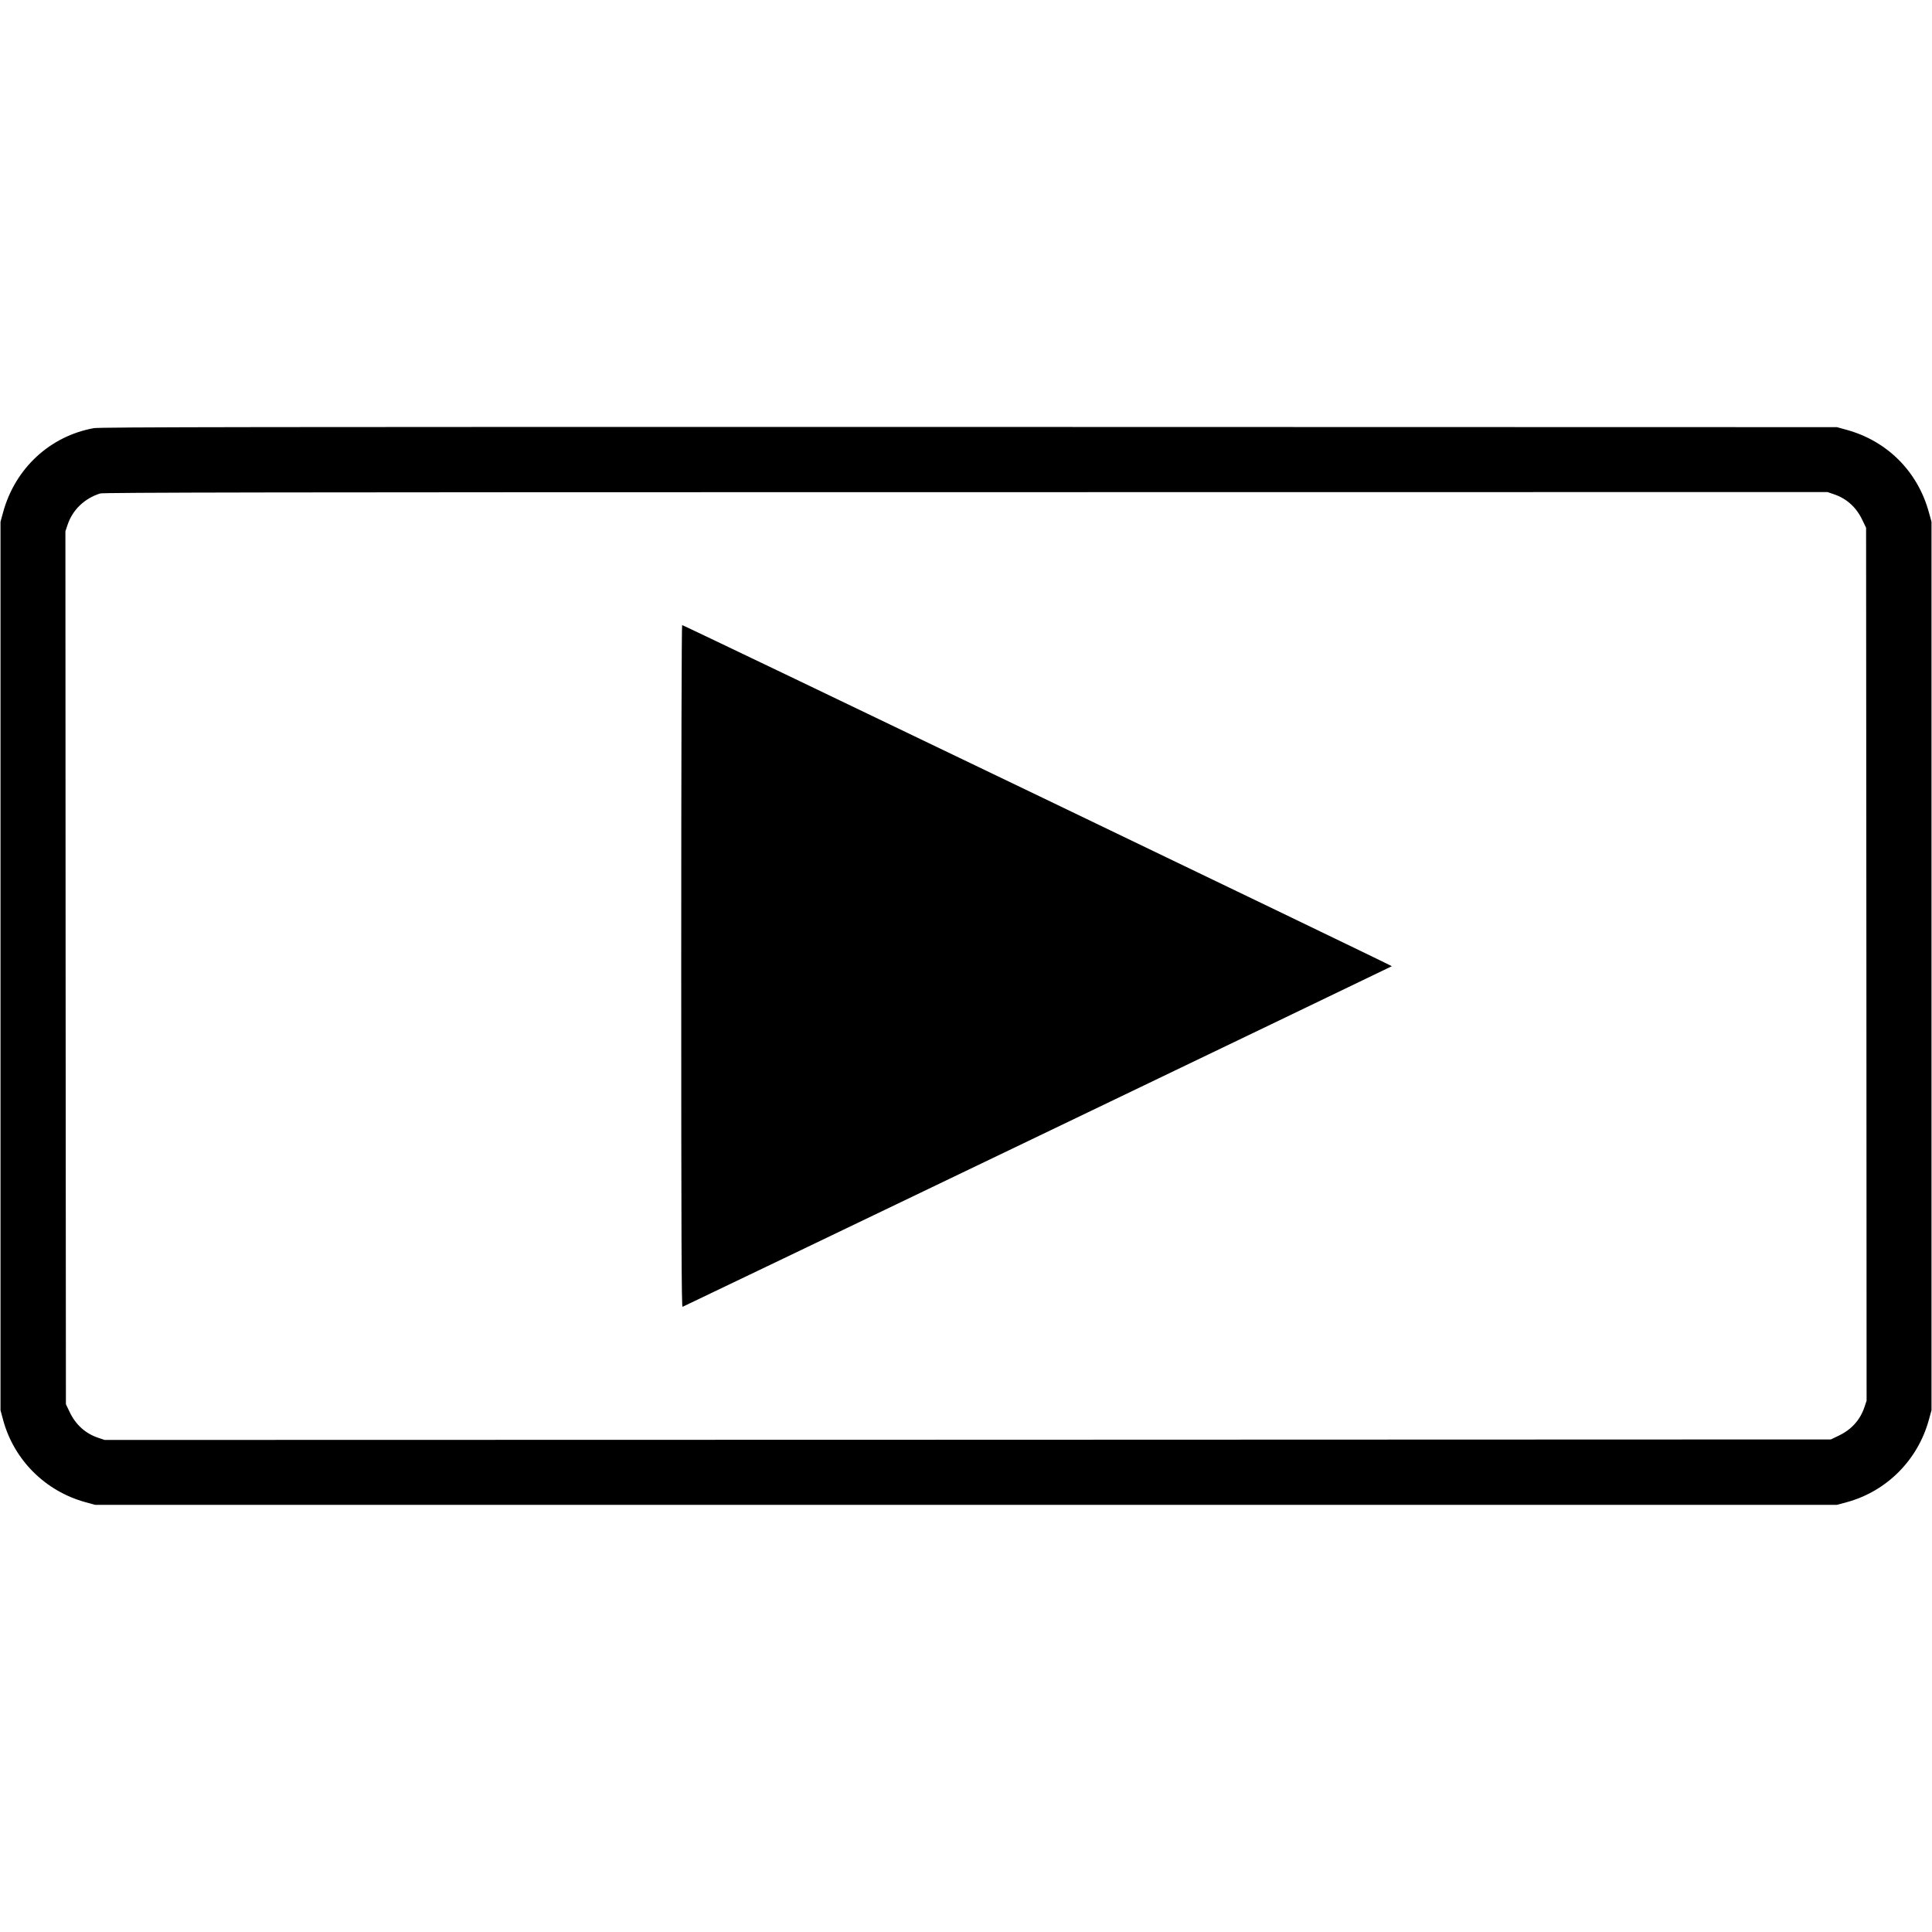 <?xml version="1.0" standalone="no"?>
<!DOCTYPE svg PUBLIC "-//W3C//DTD SVG 20010904//EN"
 "http://www.w3.org/TR/2001/REC-SVG-20010904/DTD/svg10.dtd">
<svg version="1.0" xmlns="http://www.w3.org/2000/svg"
 width="1920pt" height="1920pt" viewBox="0 0 1920 1920"
 preserveAspectRatio="xMidYMid meet">
<g transform="translate(0,1920) scale(0.1,-0.1)"
fill="#000000" stroke="none">
<path d="M932 14945 c-435 -79 -780 -398 -900 -832 l-27 -98 0 -4415 0 -4415
27 -100 c108 -394 417 -703 815 -813 l98 -27 8655 0 8655 0 100 27 c394 108
703 417 813 815 l27 98 0 4415 0 4415 -27 97 c-111 403 -413 705 -815 816
l-98 27 -8625 2 c-7102 1 -8638 -1 -8698 -12z m17291 -656 c128 -43 224 -129
285 -257 l37 -77 3 -4338 2 -4337 -21 -63 c-43 -128 -129 -224 -257 -285 l-77
-37 -8578 -3 -8577 -2 -63 21 c-128 43 -224 129 -285 257 l-37 77 -3 4338 -2
4337 21 63 c50 150 167 263 324 313 32 10 1708 13 8603 13 l8563 1 62 -21z"/>
<path d="M6770 9600 c0 -2710 3 -3391 13 -3387 54 23 7044 3380 7049 3385 4 5
-6993 3369 -7053 3390 -5 2 -9 -1292 -9 -3388z"/>
</g>
</svg>
